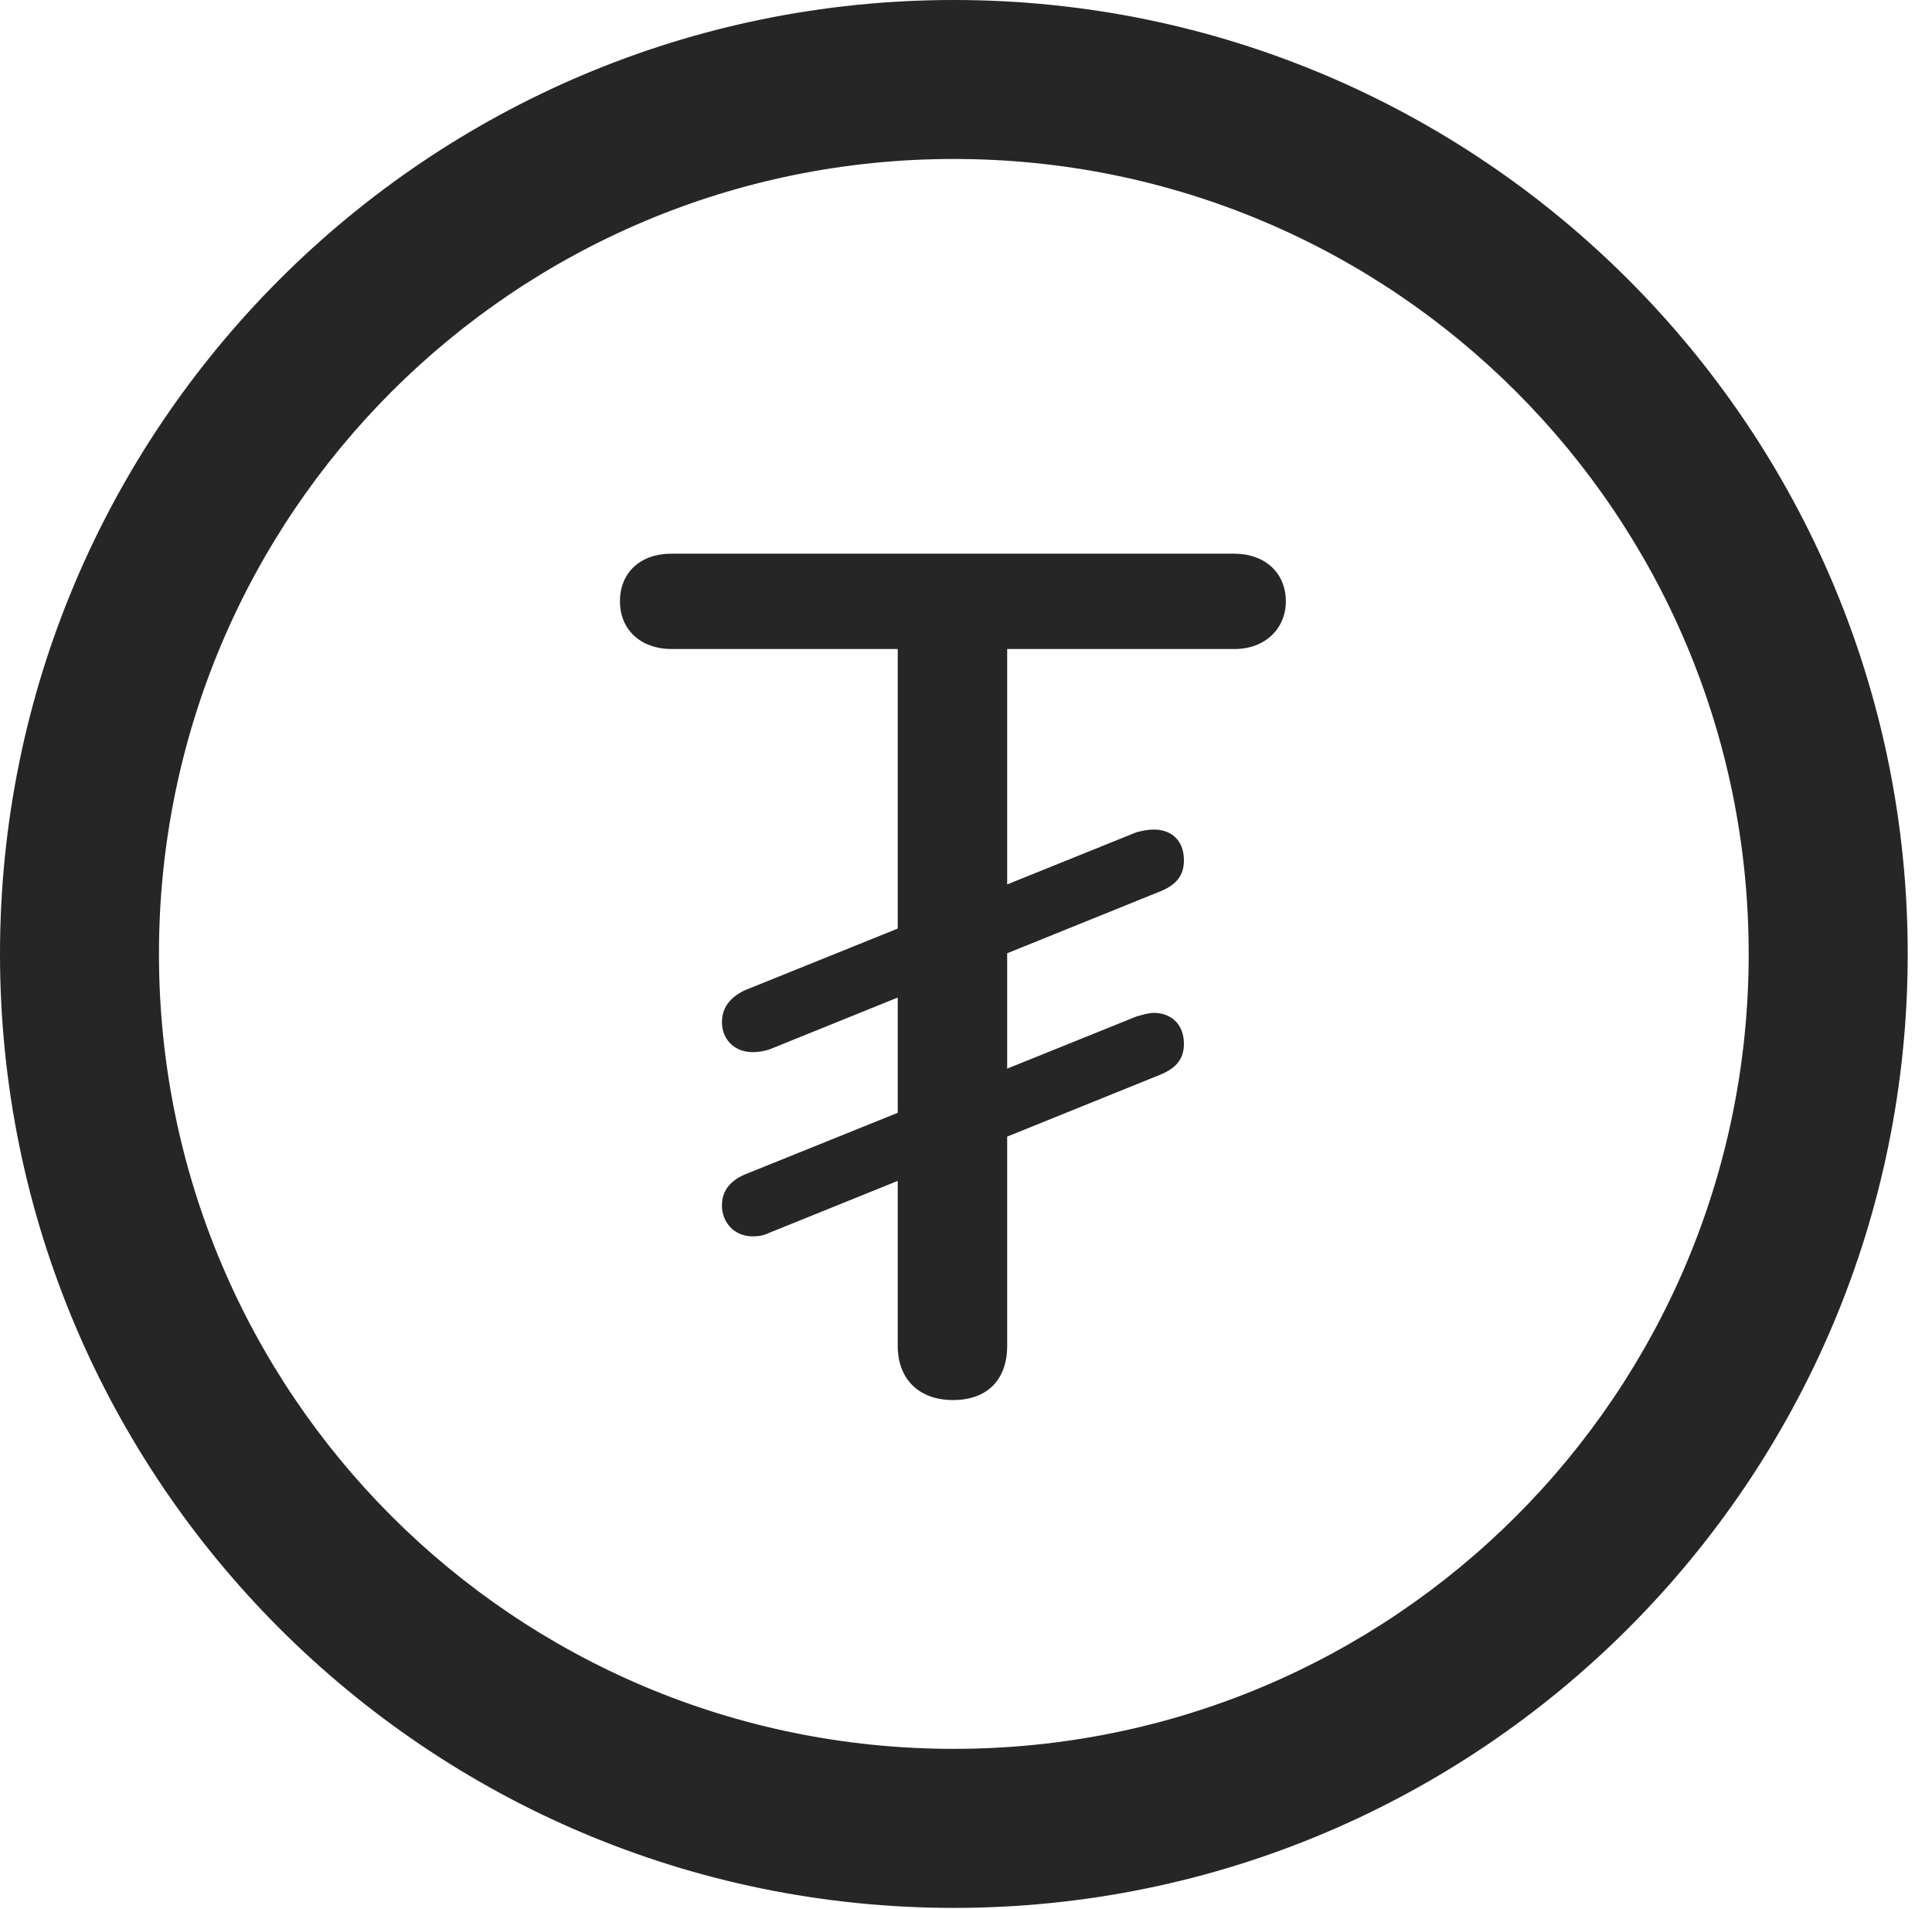 <?xml version="1.0" encoding="UTF-8"?>
<!--Generator: Apple Native CoreSVG 326-->
<!DOCTYPE svg
PUBLIC "-//W3C//DTD SVG 1.1//EN"
       "http://www.w3.org/Graphics/SVG/1.1/DTD/svg11.dtd">
<svg version="1.1" xmlns="http://www.w3.org/2000/svg" xmlns:xlink="http://www.w3.org/1999/xlink" viewBox="0 0 28.246 27.904">
 <g>
  <rect height="27.904" opacity="0" width="28.246" x="0" y="0"/>
  <path d="M13.945 27.891C21.643 27.891 27.891 21.643 27.891 13.945C27.891 6.248 21.643 0 13.945 0C6.248 0 0 6.248 0 13.945C0 21.643 6.248 27.891 13.945 27.891ZM13.945 25.566C7.52 25.566 2.324 20.371 2.324 13.945C2.324 7.52 7.52 2.324 13.945 2.324C20.371 2.324 25.566 7.52 25.566 13.945C25.566 20.371 20.371 25.566 13.945 25.566Z" fill="black" fill-opacity="0.85"/>
  <path d="M13.932 20.467C14.438 20.467 14.725 20.166 14.725 19.674L14.725 9.488L18.047 9.488C18.498 9.488 18.799 9.188 18.799 8.791C18.799 8.367 18.484 8.094 18.047 8.094L9.816 8.094C9.365 8.094 9.064 8.367 9.064 8.791C9.064 9.215 9.379 9.488 9.816 9.488L13.125 9.488L13.125 19.674C13.125 20.166 13.44 20.467 13.932 20.467ZM11.006 15.381C11.088 15.381 11.17 15.367 11.252 15.34L16.967 13.029C17.199 12.934 17.309 12.797 17.309 12.578C17.309 12.264 17.104 12.127 16.871 12.127C16.789 12.127 16.707 12.141 16.611 12.168L10.883 14.479C10.664 14.588 10.555 14.738 10.555 14.943C10.555 15.19 10.732 15.381 11.006 15.381ZM11.006 18.074C11.088 18.074 11.17 18.061 11.252 18.02L16.967 15.709C17.199 15.613 17.309 15.477 17.309 15.258C17.309 14.957 17.104 14.807 16.871 14.807C16.789 14.807 16.707 14.834 16.611 14.861L10.883 17.172C10.664 17.268 10.555 17.418 10.555 17.623C10.555 17.869 10.732 18.074 11.006 18.074Z" fill="black" fill-opacity="0.85"/>
 </g>
</svg>
